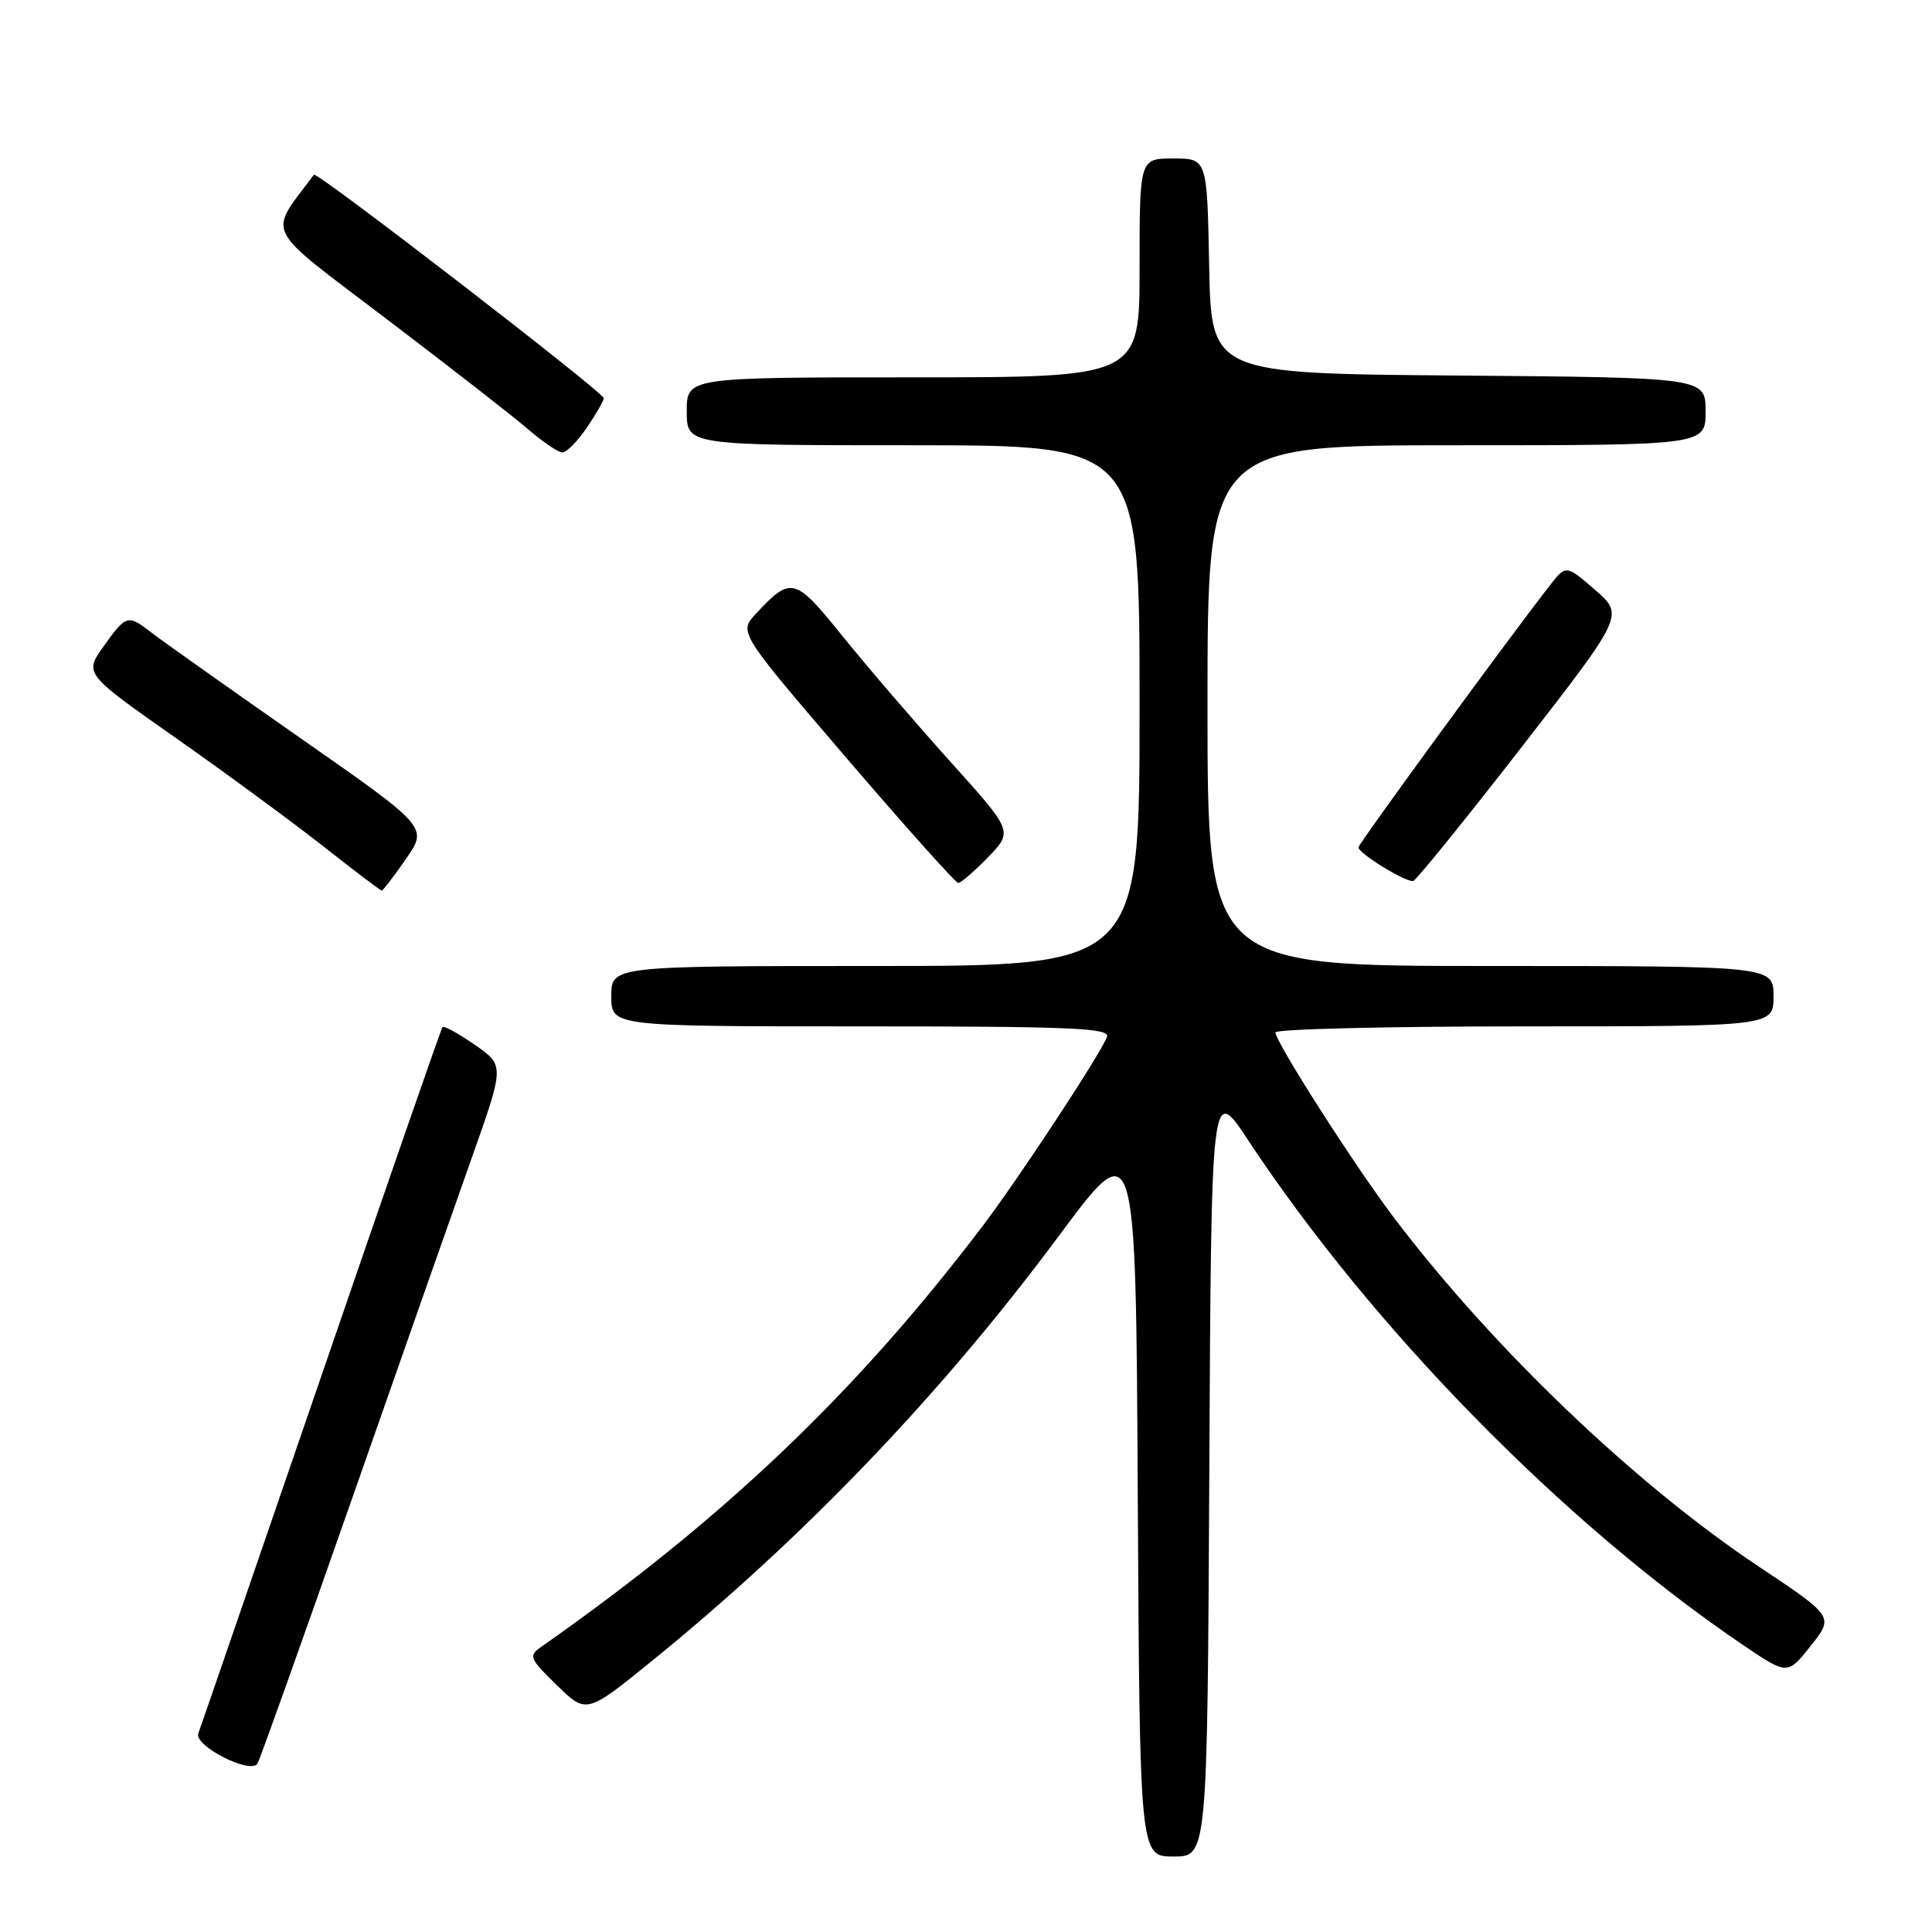 <?xml version="1.0" encoding="UTF-8" standalone="no"?>
<!DOCTYPE svg PUBLIC "-//W3C//DTD SVG 1.1//EN" "http://www.w3.org/Graphics/SVG/1.1/DTD/svg11.dtd" >
<svg xmlns="http://www.w3.org/2000/svg" xmlns:xlink="http://www.w3.org/1999/xlink" version="1.1" viewBox="0 0 256 256">
 <g >
 <path fill="currentColor"
d=" M 160.24 194.84 C 160.50 143.69 160.50 143.69 165.39 151.09 C 181.85 176.00 207.12 201.78 230.84 217.89 C 236.85 221.97 236.85 221.97 239.93 218.09 C 243.00 214.21 243.00 214.21 233.14 207.64 C 216.70 196.70 197.84 178.68 184.73 161.38 C 179.58 154.60 169.00 138.06 169.00 136.80 C 169.00 136.36 183.85 136.00 202.00 136.00 C 235.00 136.00 235.00 136.00 235.00 132.00 C 235.00 128.00 235.00 128.00 197.50 128.00 C 160.00 128.00 160.00 128.00 160.00 93.50 C 160.00 59.00 160.00 59.00 193.00 59.00 C 226.00 59.00 226.00 59.00 226.00 54.51 C 226.00 50.03 226.00 50.03 193.25 49.76 C 160.50 49.50 160.50 49.50 160.22 35.25 C 159.95 21.00 159.95 21.00 155.47 21.00 C 151.00 21.00 151.00 21.00 151.00 35.50 C 151.00 50.00 151.00 50.00 121.00 50.00 C 91.00 50.00 91.00 50.00 91.00 54.50 C 91.00 59.00 91.00 59.00 121.00 59.00 C 151.00 59.00 151.00 59.00 151.00 93.50 C 151.00 128.00 151.00 128.00 116.00 128.00 C 81.00 128.00 81.00 128.00 81.00 132.00 C 81.00 136.00 81.00 136.00 114.11 136.00 C 142.10 136.00 147.13 136.22 146.68 137.40 C 145.77 139.76 135.00 156.14 130.17 162.50 C 113.43 184.56 95.89 201.27 71.69 218.23 C 70.01 219.41 70.15 219.77 73.80 223.31 C 77.71 227.13 77.71 227.13 86.61 219.90 C 106.68 203.58 124.80 184.65 140.30 163.77 C 150.50 150.04 150.50 150.04 150.76 198.02 C 151.02 246.00 151.02 246.00 155.50 246.00 C 159.98 246.00 159.98 246.00 160.24 194.84 Z  M 46.50 199.00 C 52.95 180.57 60.17 160.03 62.54 153.34 C 66.85 141.17 66.85 141.17 62.91 138.44 C 60.74 136.93 58.82 135.88 58.63 136.10 C 58.45 136.32 51.20 157.20 42.52 182.50 C 33.83 207.80 26.53 229.03 26.28 229.68 C 25.66 231.34 33.29 235.20 34.13 233.66 C 34.48 233.02 40.05 217.43 46.50 199.00 Z  M 53.80 113.80 C 56.71 109.60 56.71 109.60 39.60 97.66 C 30.20 91.09 21.43 84.88 20.12 83.86 C 16.93 81.38 16.72 81.44 13.74 85.63 C 11.15 89.26 11.15 89.26 23.33 97.81 C 30.02 102.51 38.82 108.98 42.89 112.18 C 46.95 115.38 50.41 118.00 50.58 118.00 C 50.75 118.00 52.20 116.11 53.80 113.80 Z  M 130.93 113.58 C 134.24 110.15 134.24 110.15 125.84 100.83 C 121.23 95.70 114.83 88.25 111.62 84.27 C 105.33 76.45 104.83 76.32 100.19 81.29 C 97.87 83.77 97.87 83.77 112.11 100.38 C 119.94 109.52 126.63 117.00 126.98 117.00 C 127.32 117.00 129.10 115.46 130.93 113.58 Z  M 201.62 99.00 C 215.20 81.51 215.20 81.51 211.35 78.16 C 207.50 74.82 207.50 74.82 205.29 77.66 C 199.57 85.02 180.00 111.81 180.00 112.28 C 180.00 113.08 186.39 117.00 187.27 116.73 C 187.69 116.59 194.15 108.62 201.62 99.00 Z  M 77.75 56.68 C 78.99 54.86 80.00 53.10 80.00 52.76 C 80.00 52.00 41.96 22.67 41.60 23.15 C 35.48 31.36 34.61 29.64 51.25 42.29 C 59.64 48.66 68.08 55.24 70.00 56.90 C 71.92 58.56 73.95 59.93 74.50 59.95 C 75.05 59.97 76.51 58.50 77.75 56.68 Z "/>
</g>
</svg>